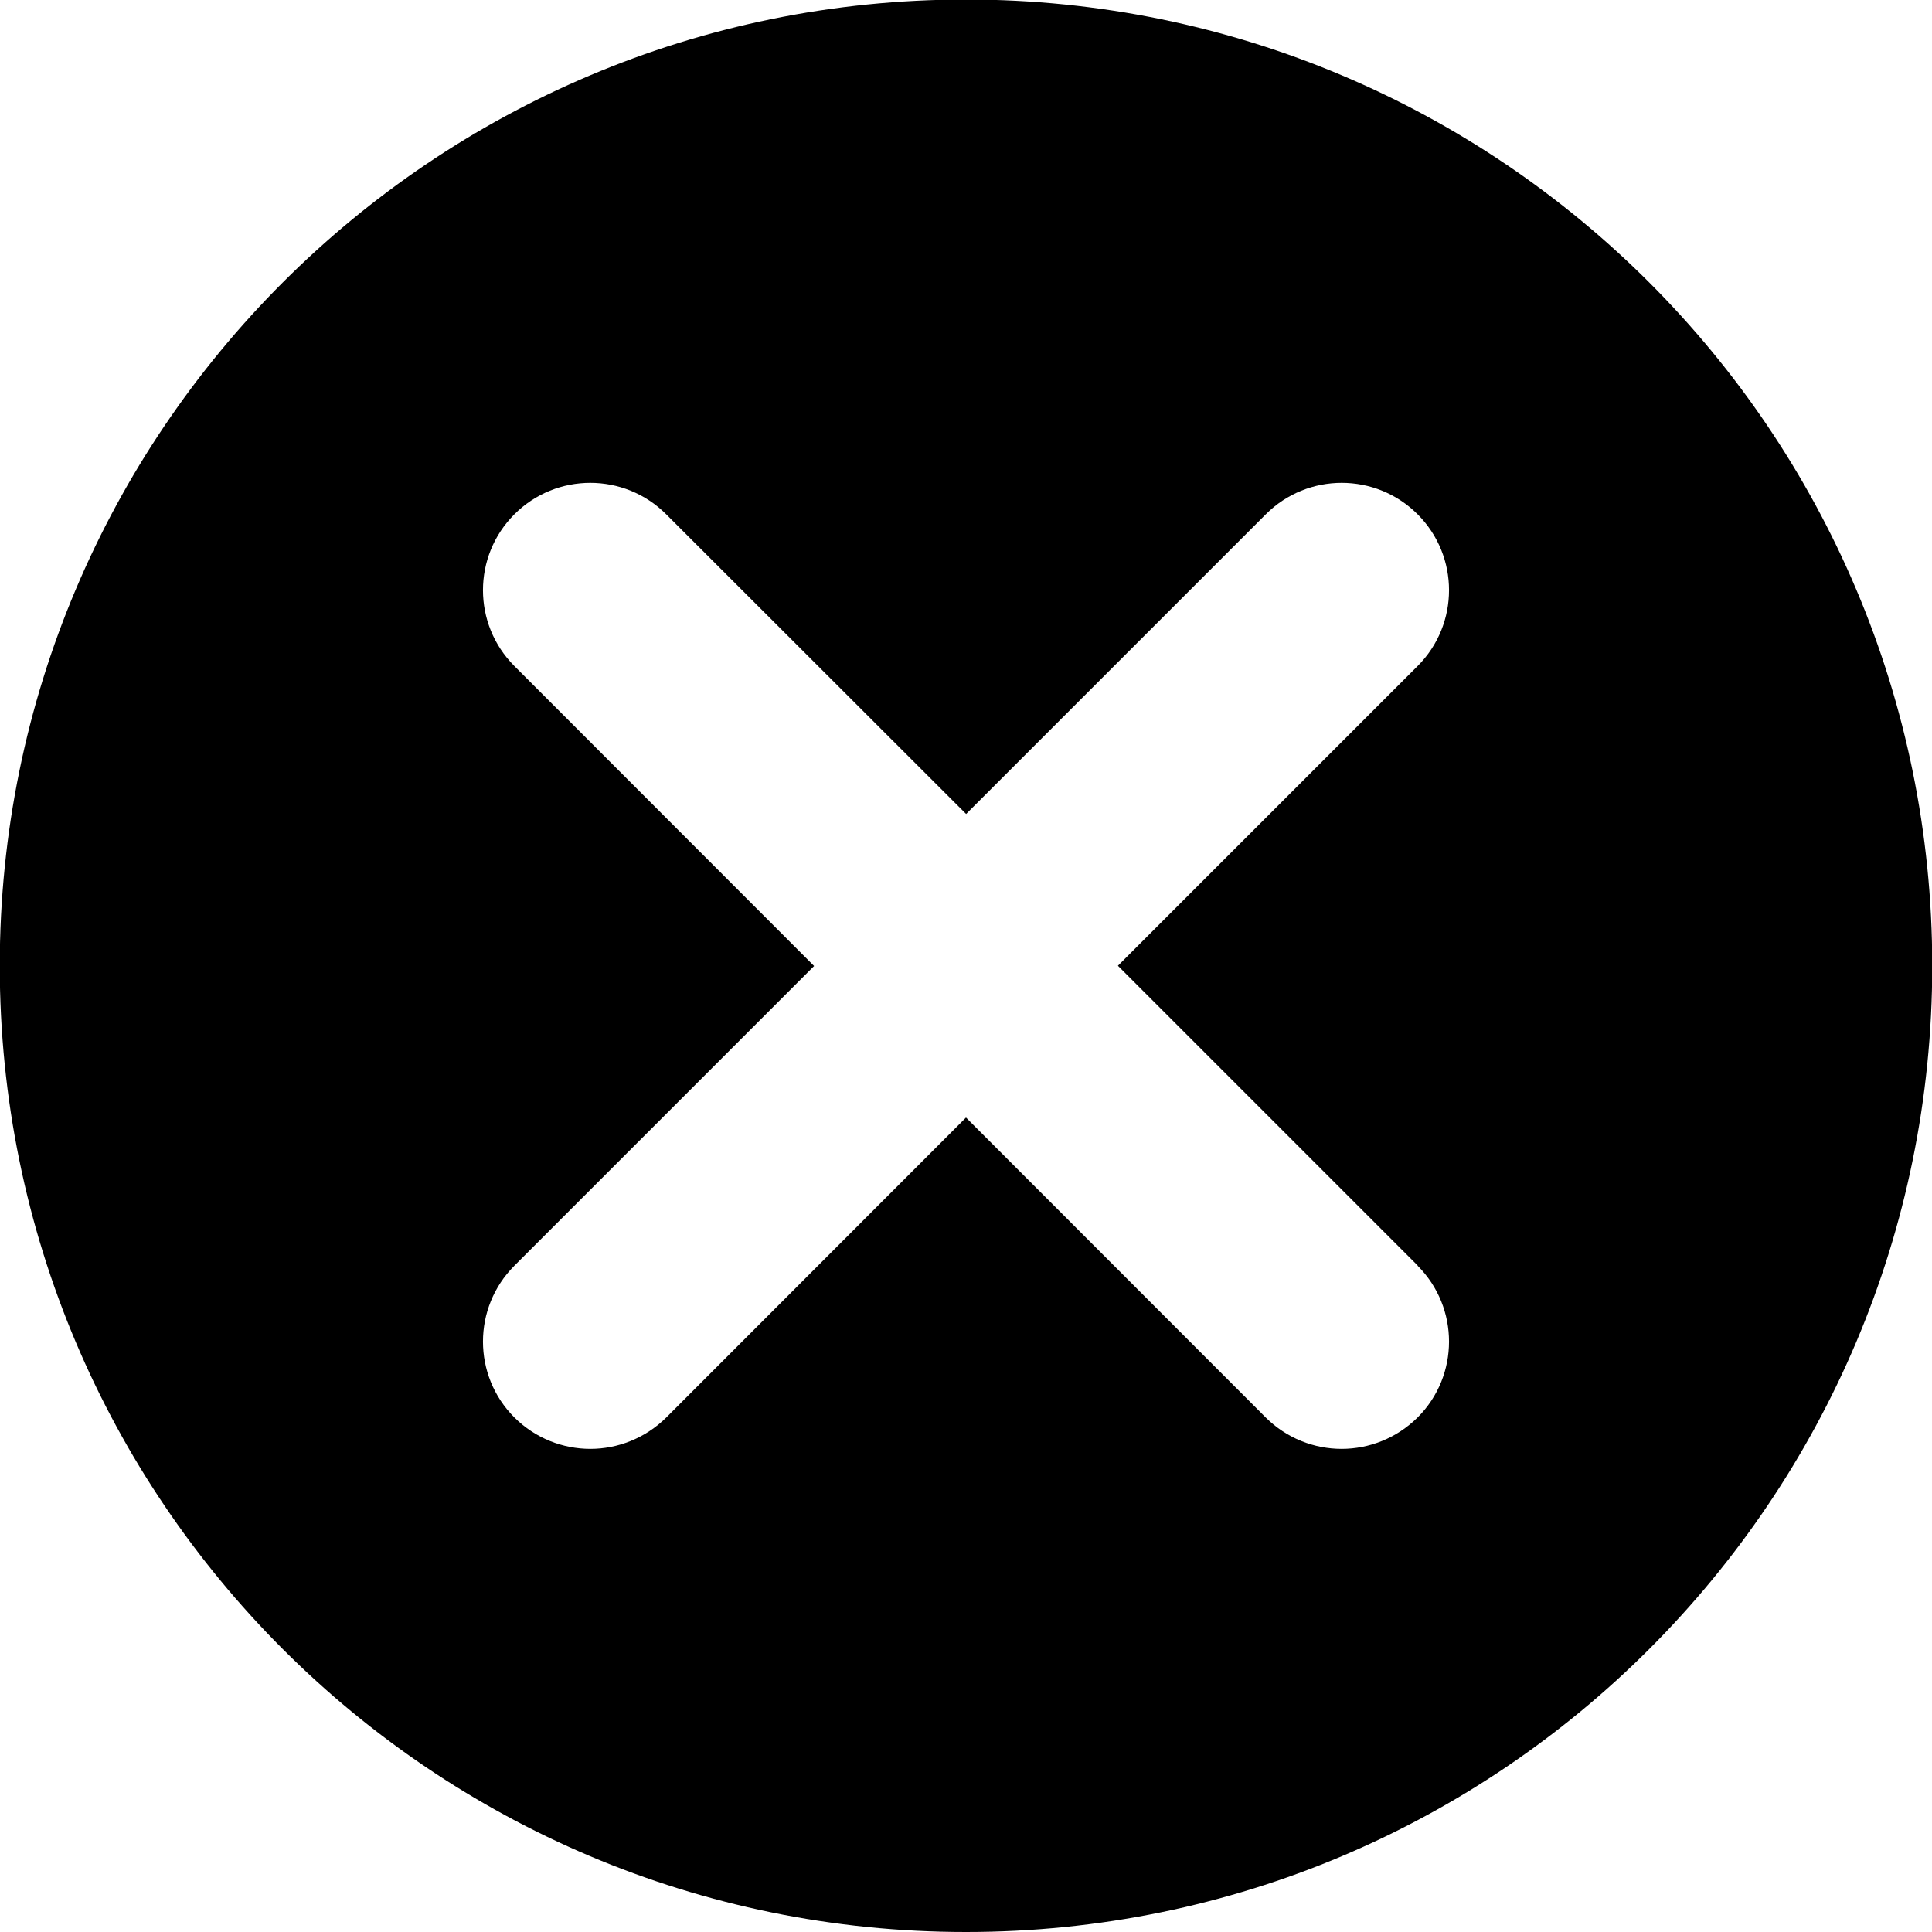 <svg version="1.1" xmlns="http://www.w3.org/2000/svg" width="16" height="16" viewBox="0 0 16 16">
<title>modifier-x</title>
<path d="M8-0.004c-4.42 0-8.002 3.582-8.002 8.002s3.582 8.002 8.002 8.002 8.002-3.582 8.002-8.002-3.582-8.002-8.002-8.002zM11.74 10.482c0.347 0.347 0.347 0.91 0 1.257-0.174 0.172-0.402 0.26-0.629 0.26s-0.455-0.087-0.629-0.26l-2.482-2.484-2.482 2.484c-0.174 0.172-0.402 0.26-0.629 0.26s-0.455-0.087-0.629-0.26c-0.347-0.347-0.347-0.91 0-1.257l2.482-2.482-2.482-2.484c-0.347-0.347-0.347-0.91 0-1.257s0.91-0.347 1.257 0l2.484 2.482 2.482-2.482c0.347-0.347 0.91-0.347 1.257 0s0.347 0.91 0 1.257l-2.482 2.482 2.484 2.484z"></path>
</svg>
